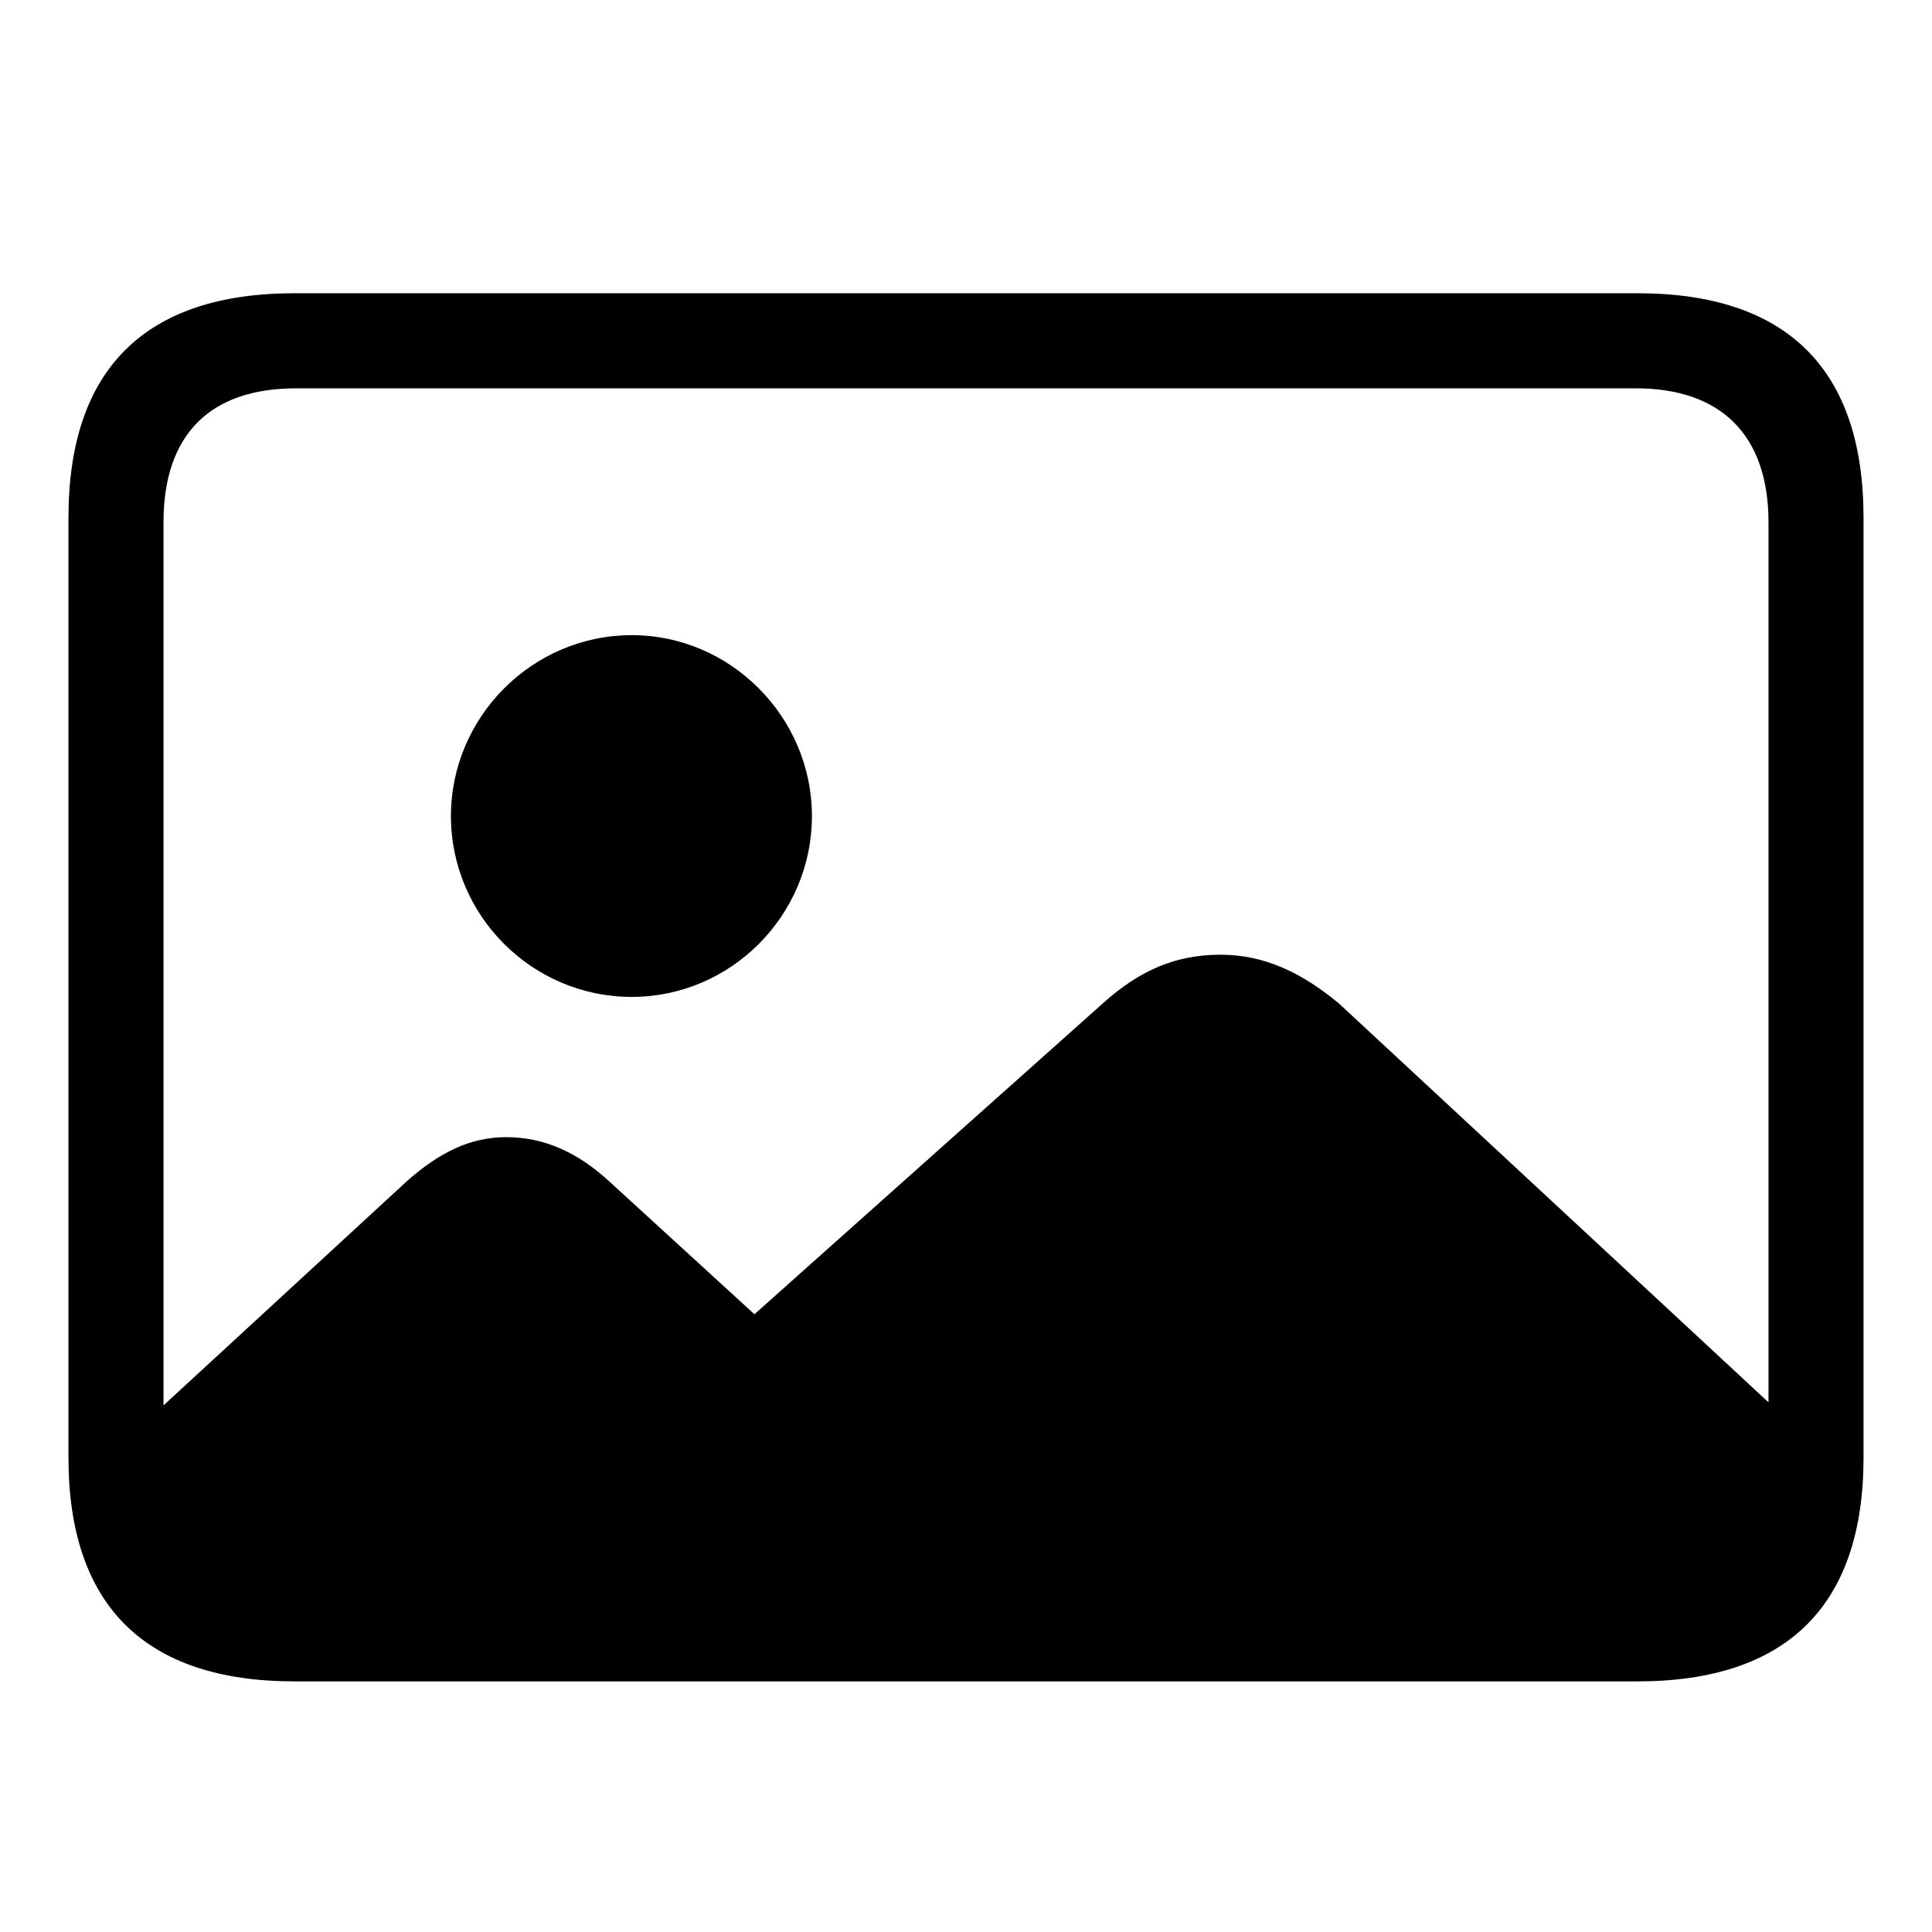 <svg width="32" height="32" viewBox="0 0 32 32" fill="none" xmlns="http://www.w3.org/2000/svg">
<path d="M4.879 27.849H27.121C29.609 27.849 30.866 26.579 30.866 24.142V8.577C30.866 6.127 29.609 4.857 27.121 4.857H4.879C2.403 4.857 1.134 6.114 1.134 8.577V24.142C1.134 26.592 2.403 27.849 4.879 27.849ZM2.708 8.653C2.708 7.193 3.482 6.432 4.904 6.432H27.096C28.492 6.432 29.292 7.193 29.292 8.653V23.227L22.183 16.626C21.573 16.118 20.951 15.813 20.215 15.813C19.479 15.813 18.882 16.067 18.273 16.613L12.496 21.768L10.109 19.584C9.576 19.089 9.018 18.835 8.383 18.835C7.786 18.835 7.278 19.089 6.745 19.559L2.708 23.278V8.653ZM10.465 16.512C12.102 16.512 13.448 15.166 13.448 13.516C13.448 11.878 12.102 10.52 10.465 10.52C8.814 10.52 7.469 11.878 7.469 13.516C7.469 15.166 8.814 16.512 10.465 16.512Z" fill="black"/>
</svg>
